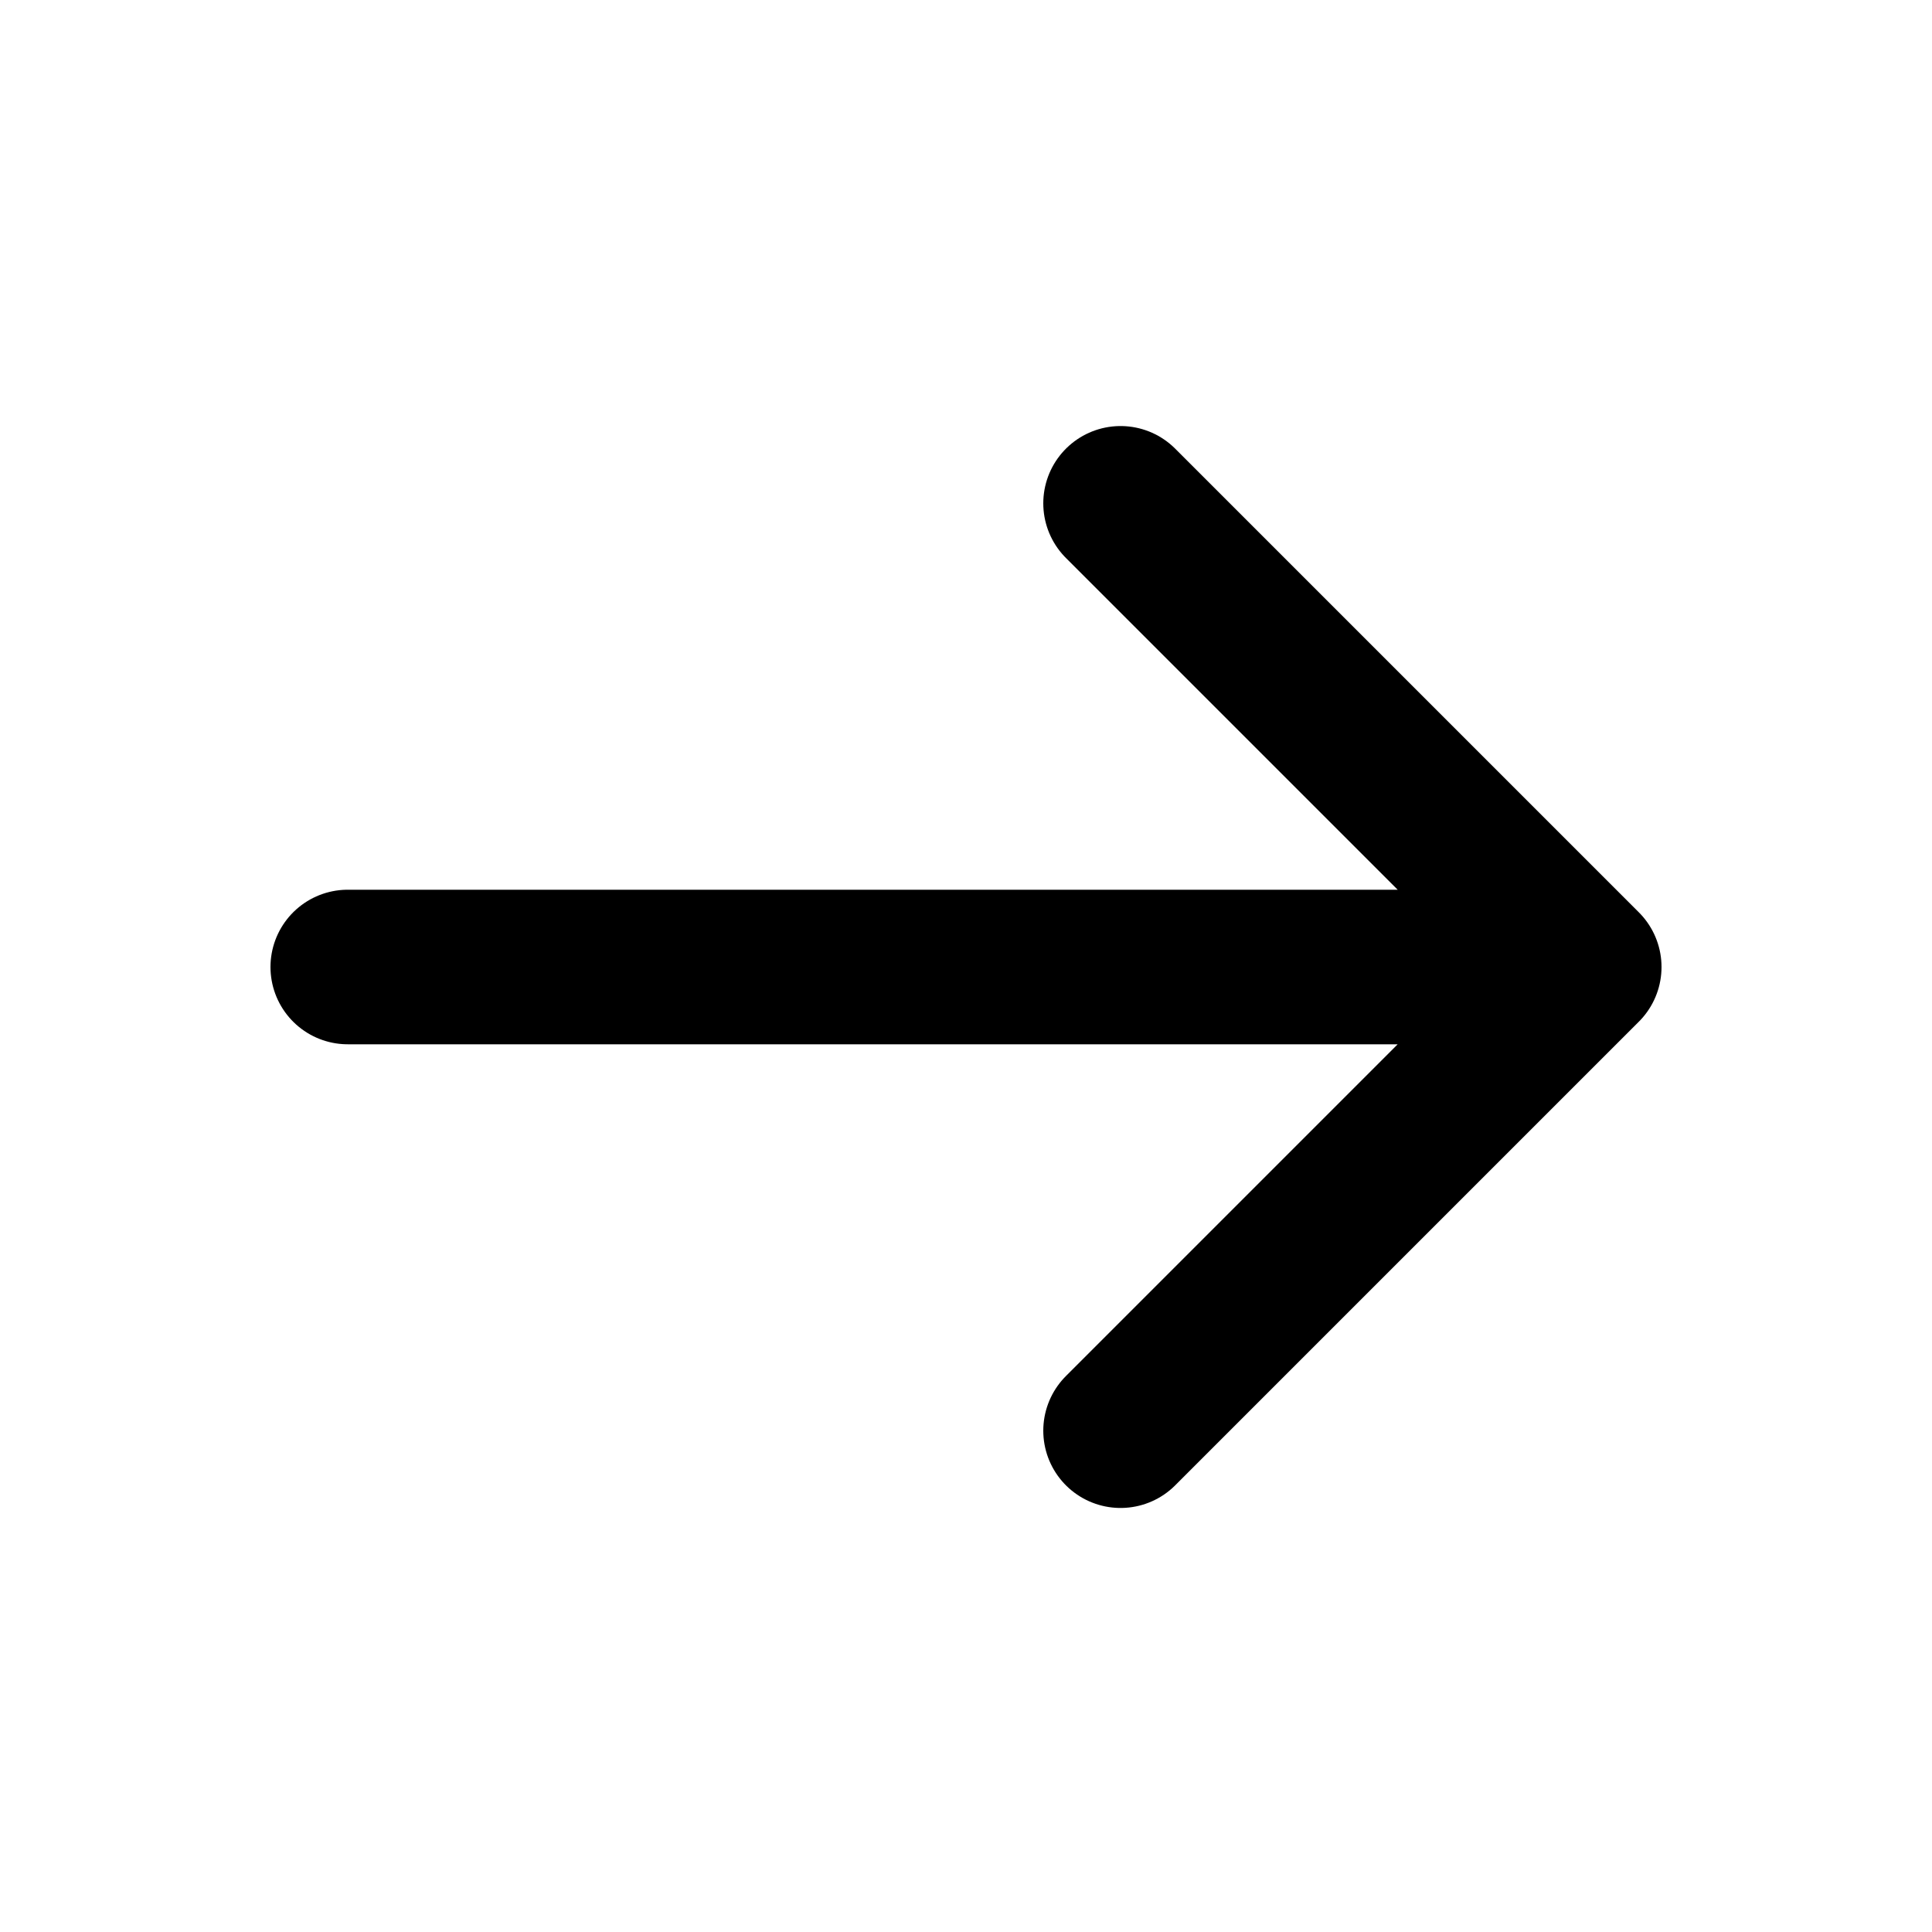 <svg width="25" height="25" viewBox="0 0 25 25" fill="none" xmlns="http://www.w3.org/2000/svg">
    <path d="M4.5 12.513H20.5M20.5 12.513L14.5 6.513M20.5 12.513L14.5 18.513" stroke="currentColor" stroke-width="2"
        stroke-linecap="round" stroke-linejoin="round" />
</svg>